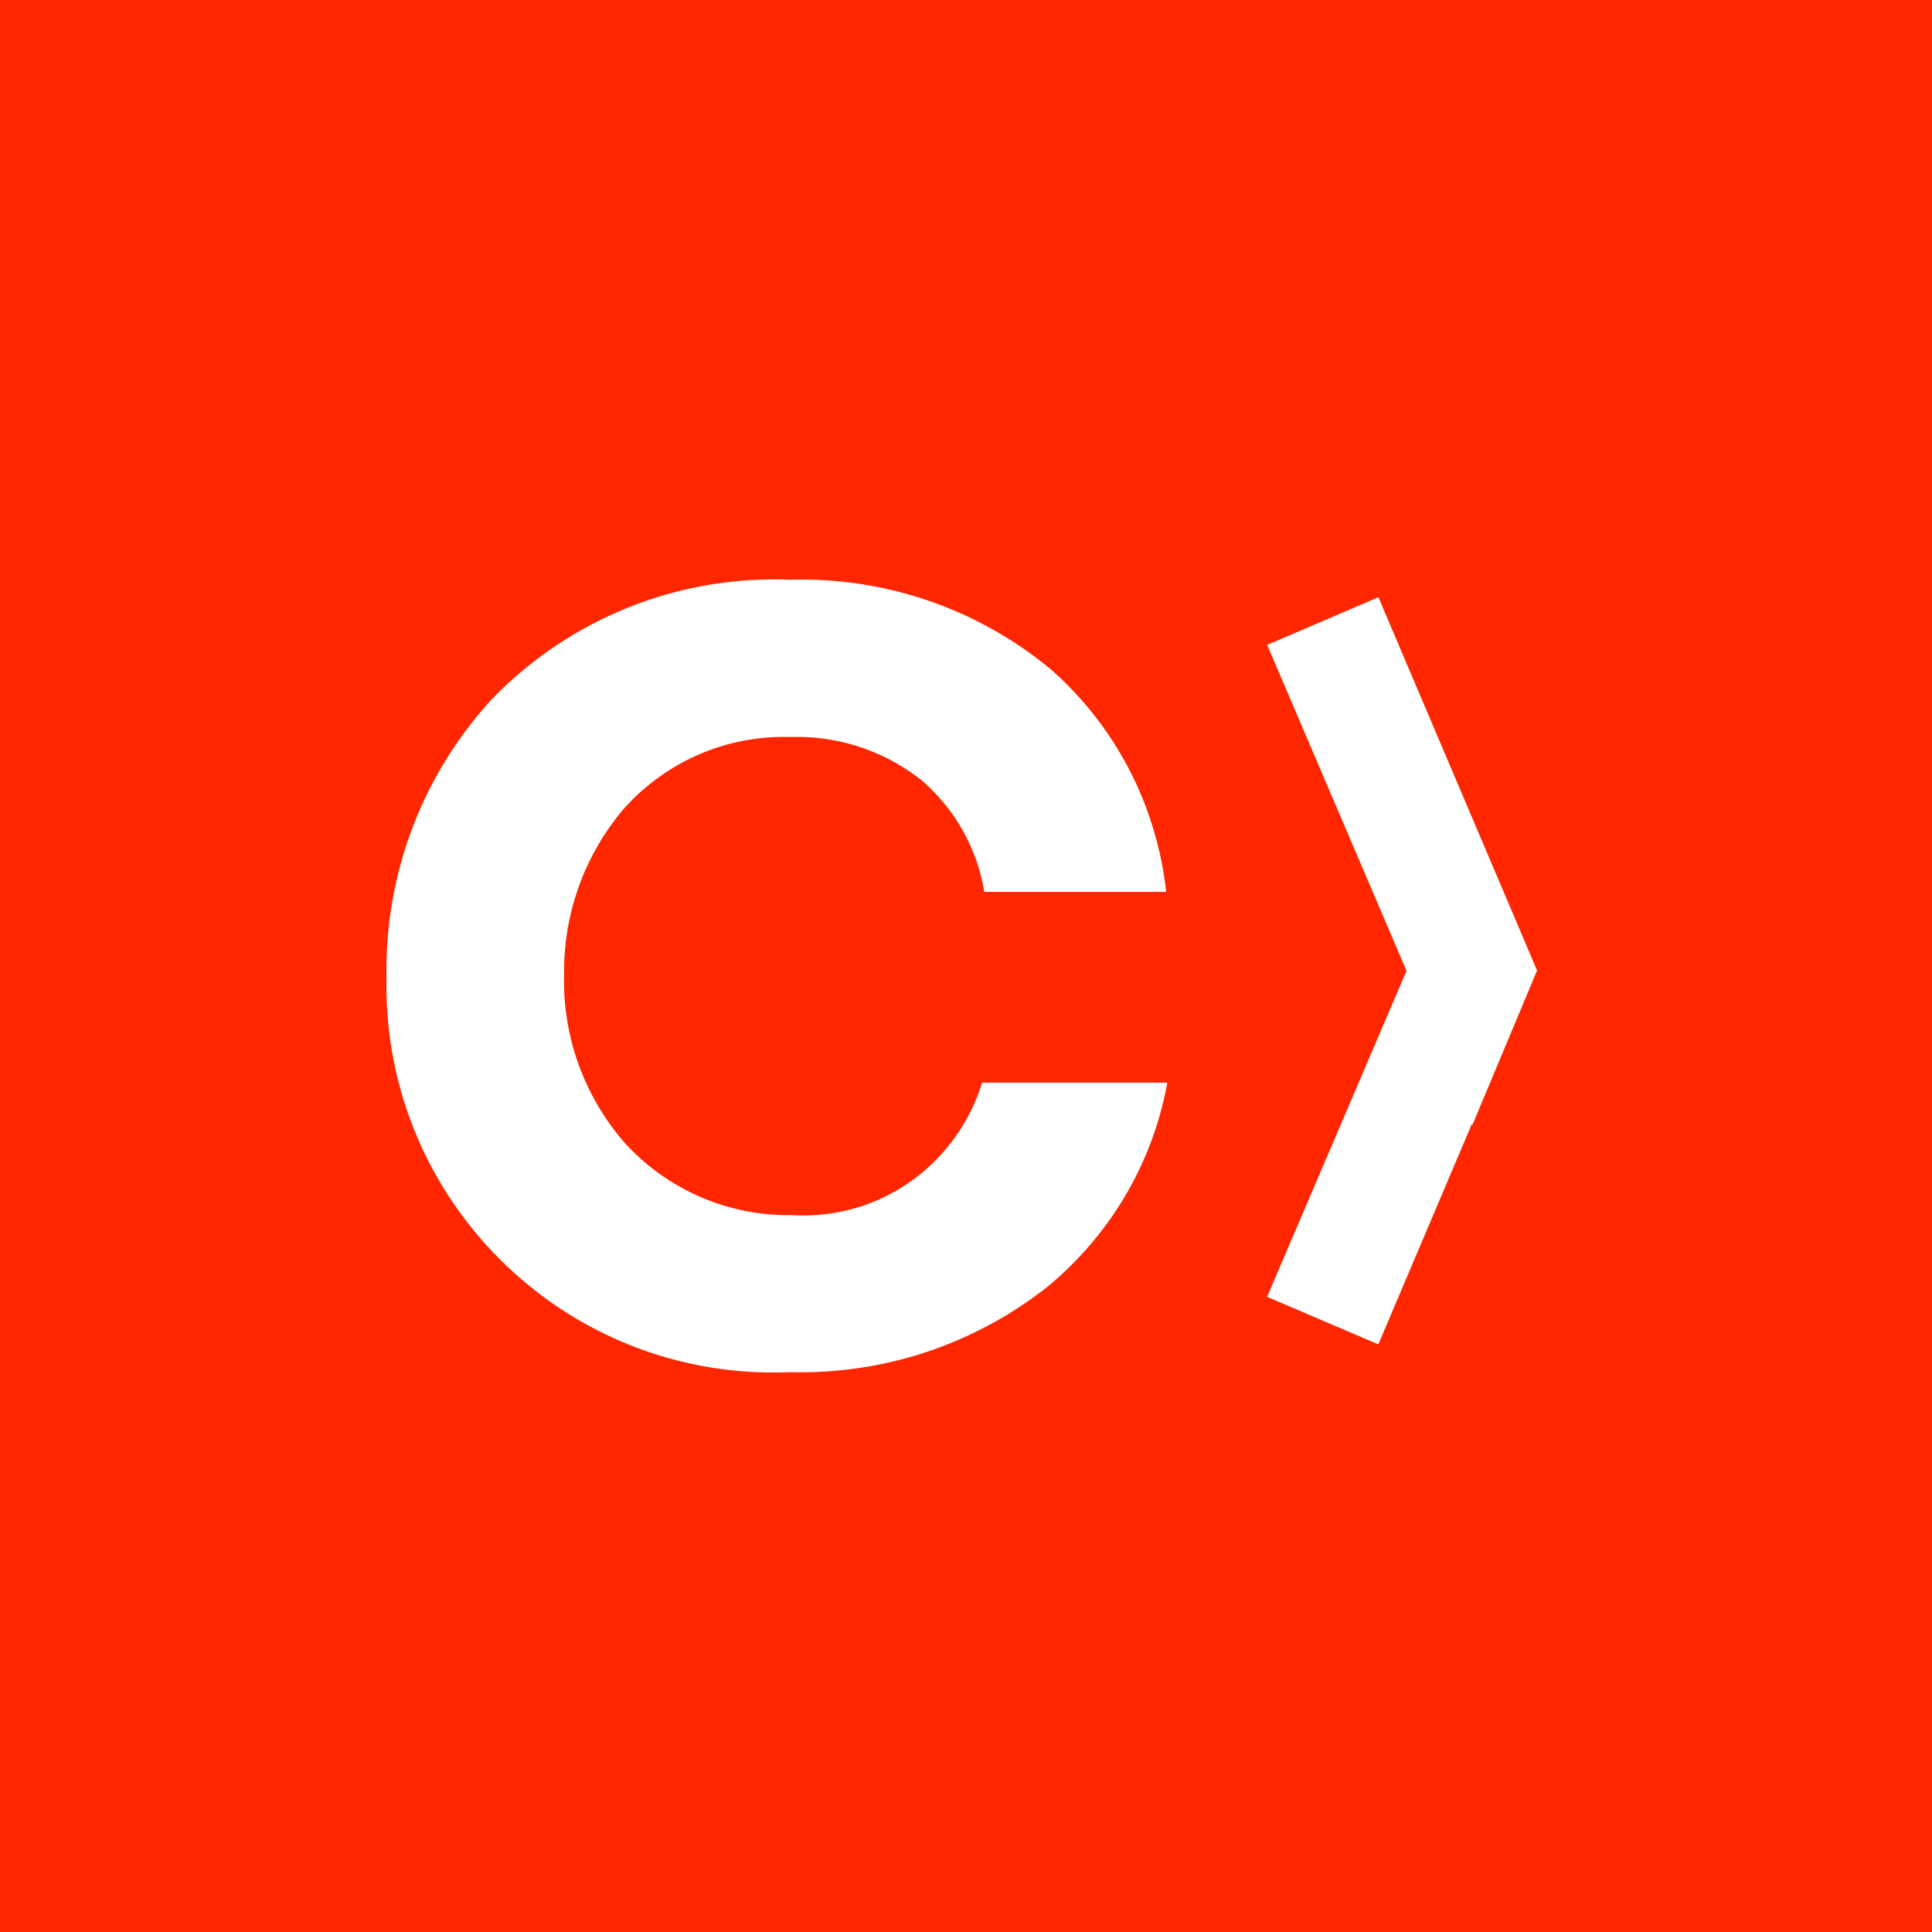 <!DOCTYPE svg PUBLIC "-//W3C//DTD SVG 1.1//EN" "http://www.w3.org/Graphics/SVG/1.1/DTD/svg11.dtd">
<!-- Uploaded to: SVG Repo, www.svgrepo.com, Transformed by: SVG Repo Mixer Tools -->
<svg fill="#ff2600" width="144px" height="144px" viewBox="0 0 24 24" xmlns="http://www.w3.org/2000/svg">
<g id="SVGRepo_bgCarrier" stroke-width="0"/>
<g id="SVGRepo_tracerCarrier" stroke-linecap="round" stroke-linejoin="round"/>
<g id="SVGRepo_iconCarrier">
<path d="m24 24h-24v-24h24zm-14.211-16.8c-.05-.002-.108-.003-.166-.003-1.385 0-2.635.575-3.525 1.5l-.001.002c-.804.882-1.297 2.061-1.297 3.355 0 .025 0 .05.001.075v-.004c-.001.035-.001.077-.001.118 0 2.655 2.152 4.807 4.807 4.807.074 0 .148-.002.221-.005h-.01c.038.001.082.002.126.002 1.161 0 2.228-.399 3.073-1.066l-.01.008c.764-.63 1.302-1.511 1.489-2.514l.004-.026h-2.3c-.297.963-1.179 1.65-2.221 1.65-.048 0-.096-.001-.143-.004h.006c-.014 0-.03 0-.047 0-.791 0-1.504-.333-2.007-.867l-.001-.001c-.485-.541-.781-1.259-.781-2.046 0-.019 0-.039.001-.058v.003c0-.016 0-.036 0-.055 0-.769.277-1.473.736-2.018l-.004.005c.491-.556 1.205-.904 2.001-.904.028 0 .056 0 .083.001h-.004c.024-.001.052-.001.08-.001.595 0 1.141.208 1.57.556l-.005-.004c.395.347.67.822.761 1.36l.002.014h2.26c-.122-1.099-.642-2.057-1.409-2.744l-.004-.004c-.84-.705-1.933-1.133-3.126-1.133-.055 0-.109.001-.163.003h.008zm7.334.219-1.382.592 1.731 4.049-1.732 4.05 1.382.59 1.162-2.737.006.013.804-1.92z"/>
</g>
</svg>